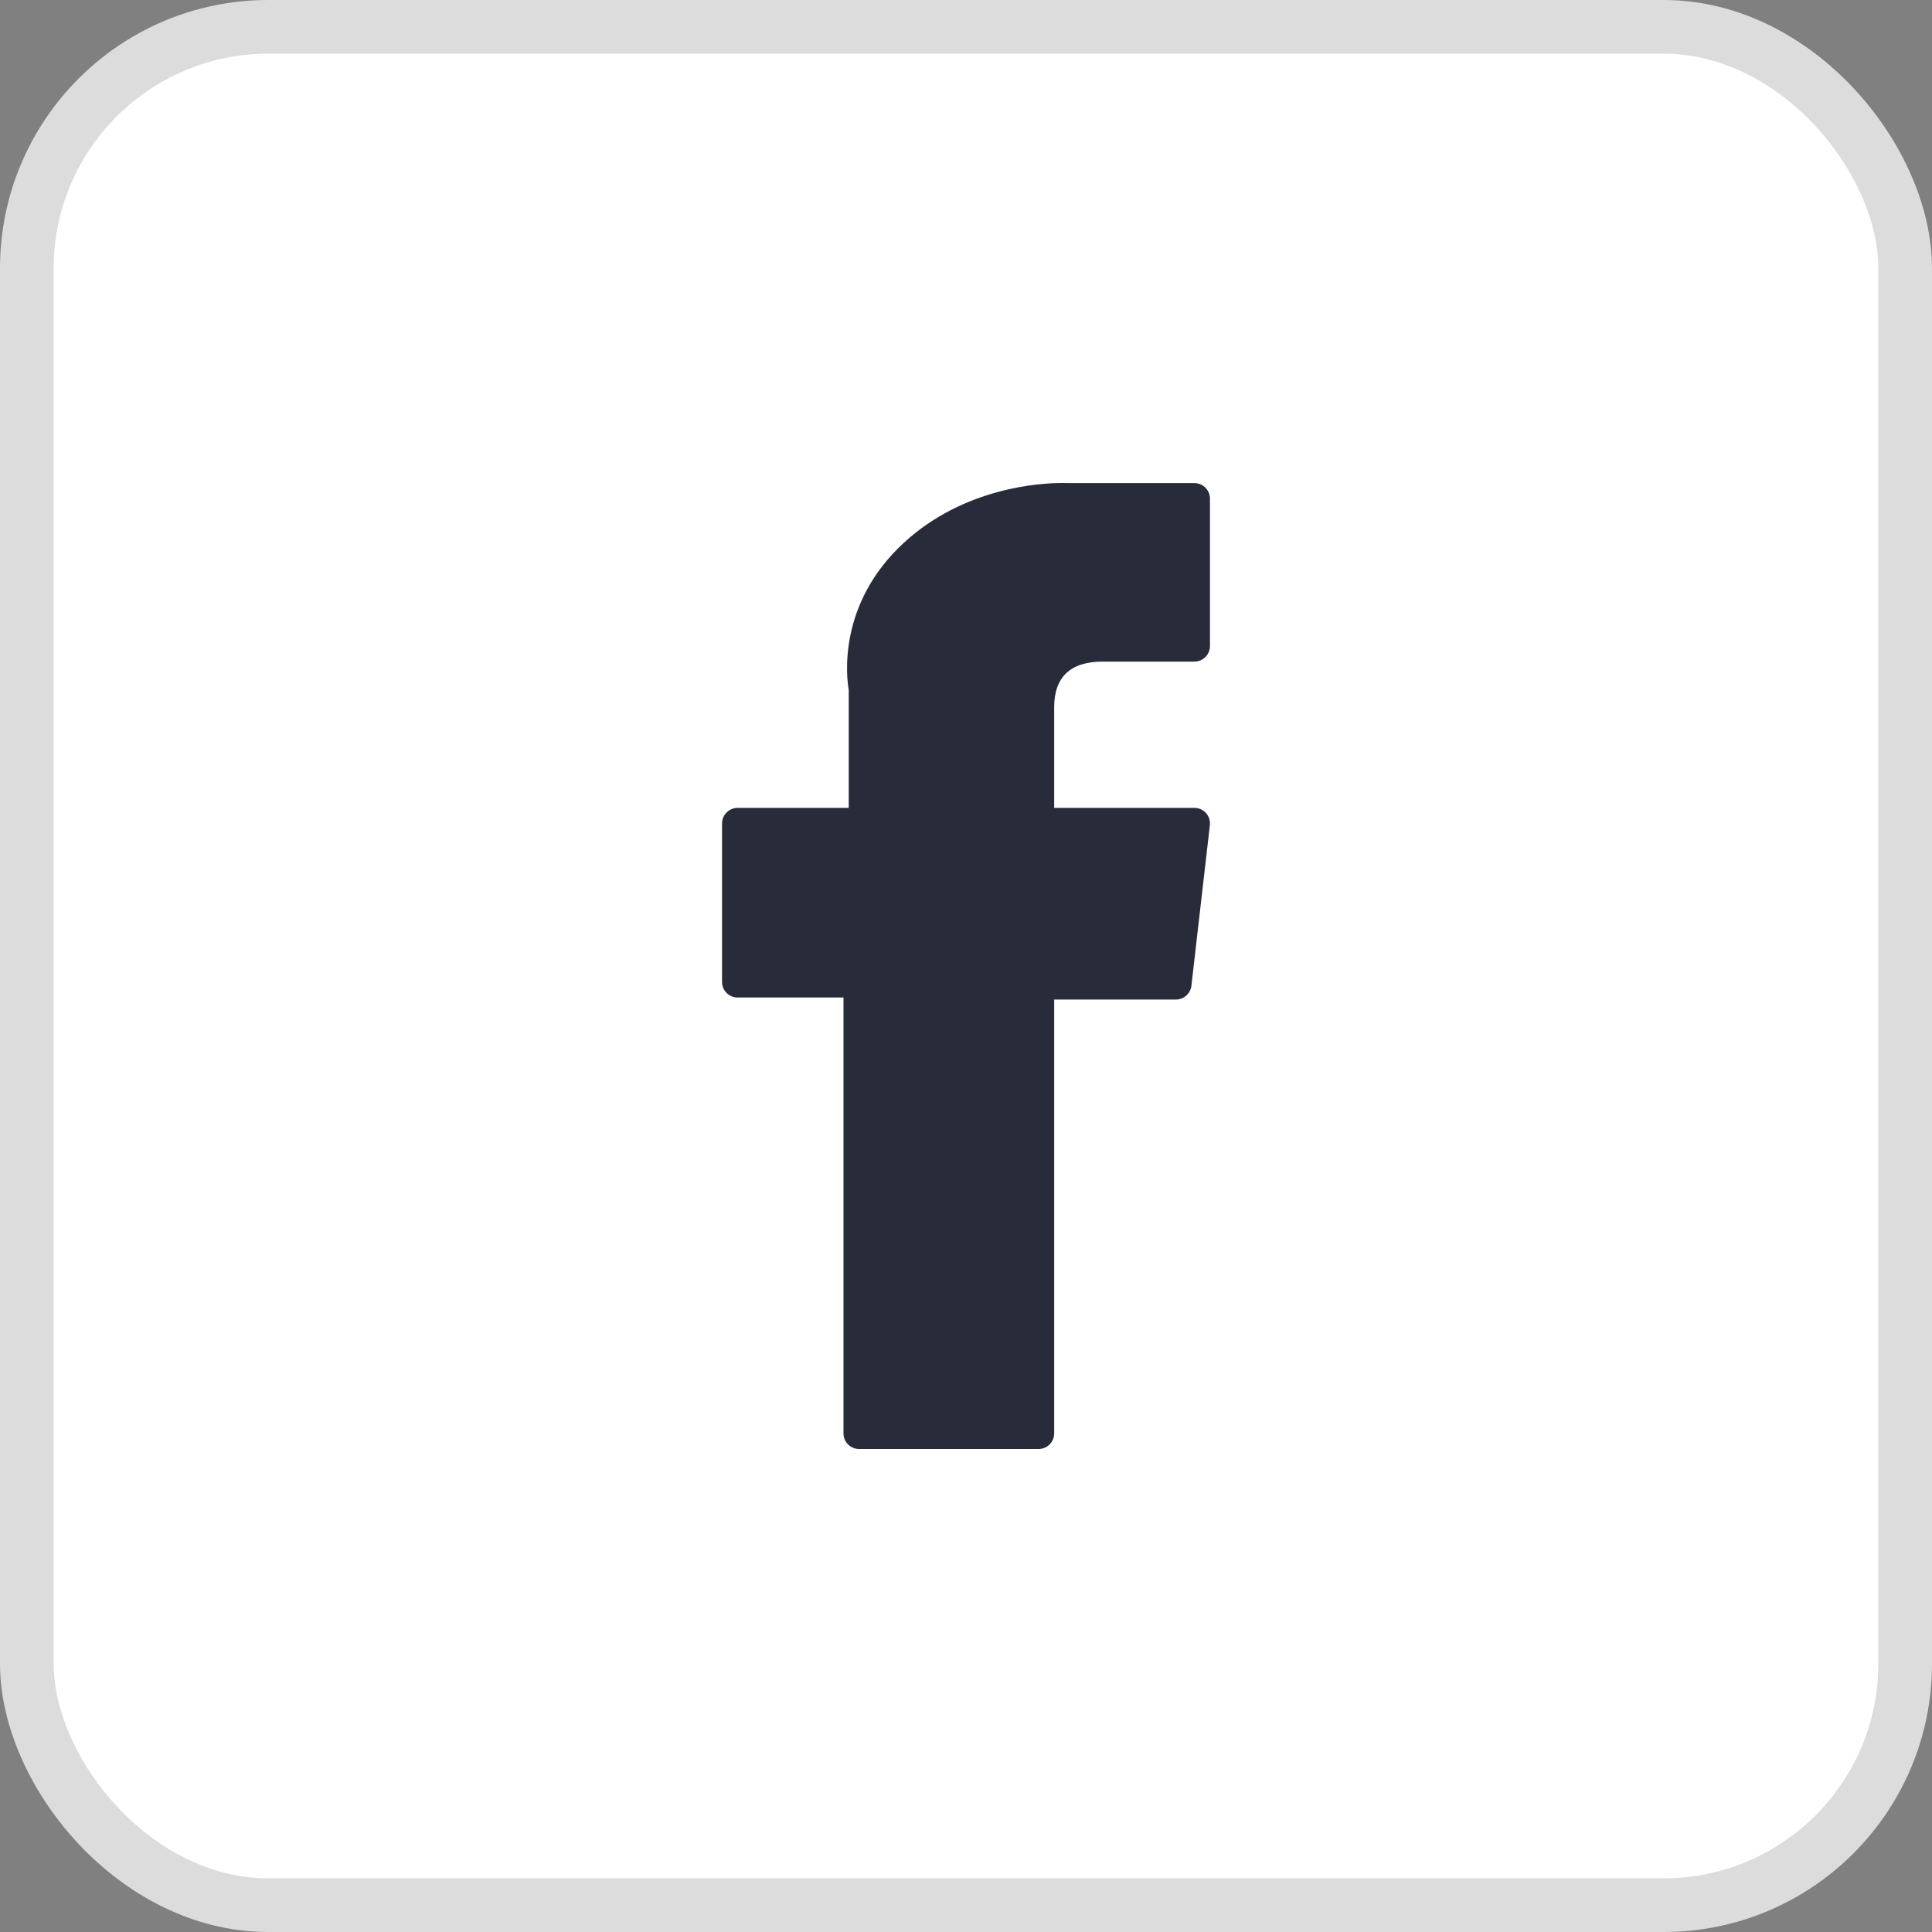 <svg width="36" height="36" viewBox="0 0 36 36" fill="none" xmlns="http://www.w3.org/2000/svg">
<rect x="0" y="0" width="36" height="36" fill="#808080" stroke="none"/>
<rect x="0.5" y="0.5" width="35" height="35" rx="4.5" fill="white"/>
<path d="M13.744 18.587H15.717V26.71C15.717 26.87 15.847 27 16.008 27H19.353C19.513 27 19.643 26.87 19.643 26.71V18.625H21.912C22.059 18.625 22.183 18.514 22.2 18.368L22.544 15.377C22.554 15.295 22.528 15.213 22.473 15.151C22.418 15.089 22.339 15.054 22.256 15.054H19.643V13.179C19.643 12.614 19.948 12.328 20.548 12.328C20.633 12.328 22.256 12.328 22.256 12.328C22.416 12.328 22.546 12.198 22.546 12.037V9.292C22.546 9.132 22.416 9.002 22.256 9.002H19.902C19.885 9.001 19.848 9 19.794 9C19.386 9 17.966 9.08 16.844 10.112C15.601 11.255 15.774 12.624 15.815 12.862V15.054H13.744C13.584 15.054 13.454 15.184 13.454 15.344V18.296C13.454 18.457 13.584 18.587 13.744 18.587Z" fill="#282B39"/>
<rect x="0.5" y="0.5" width="35" height="35" rx="4.5" stroke="#DBDCDB"/>
</svg>
